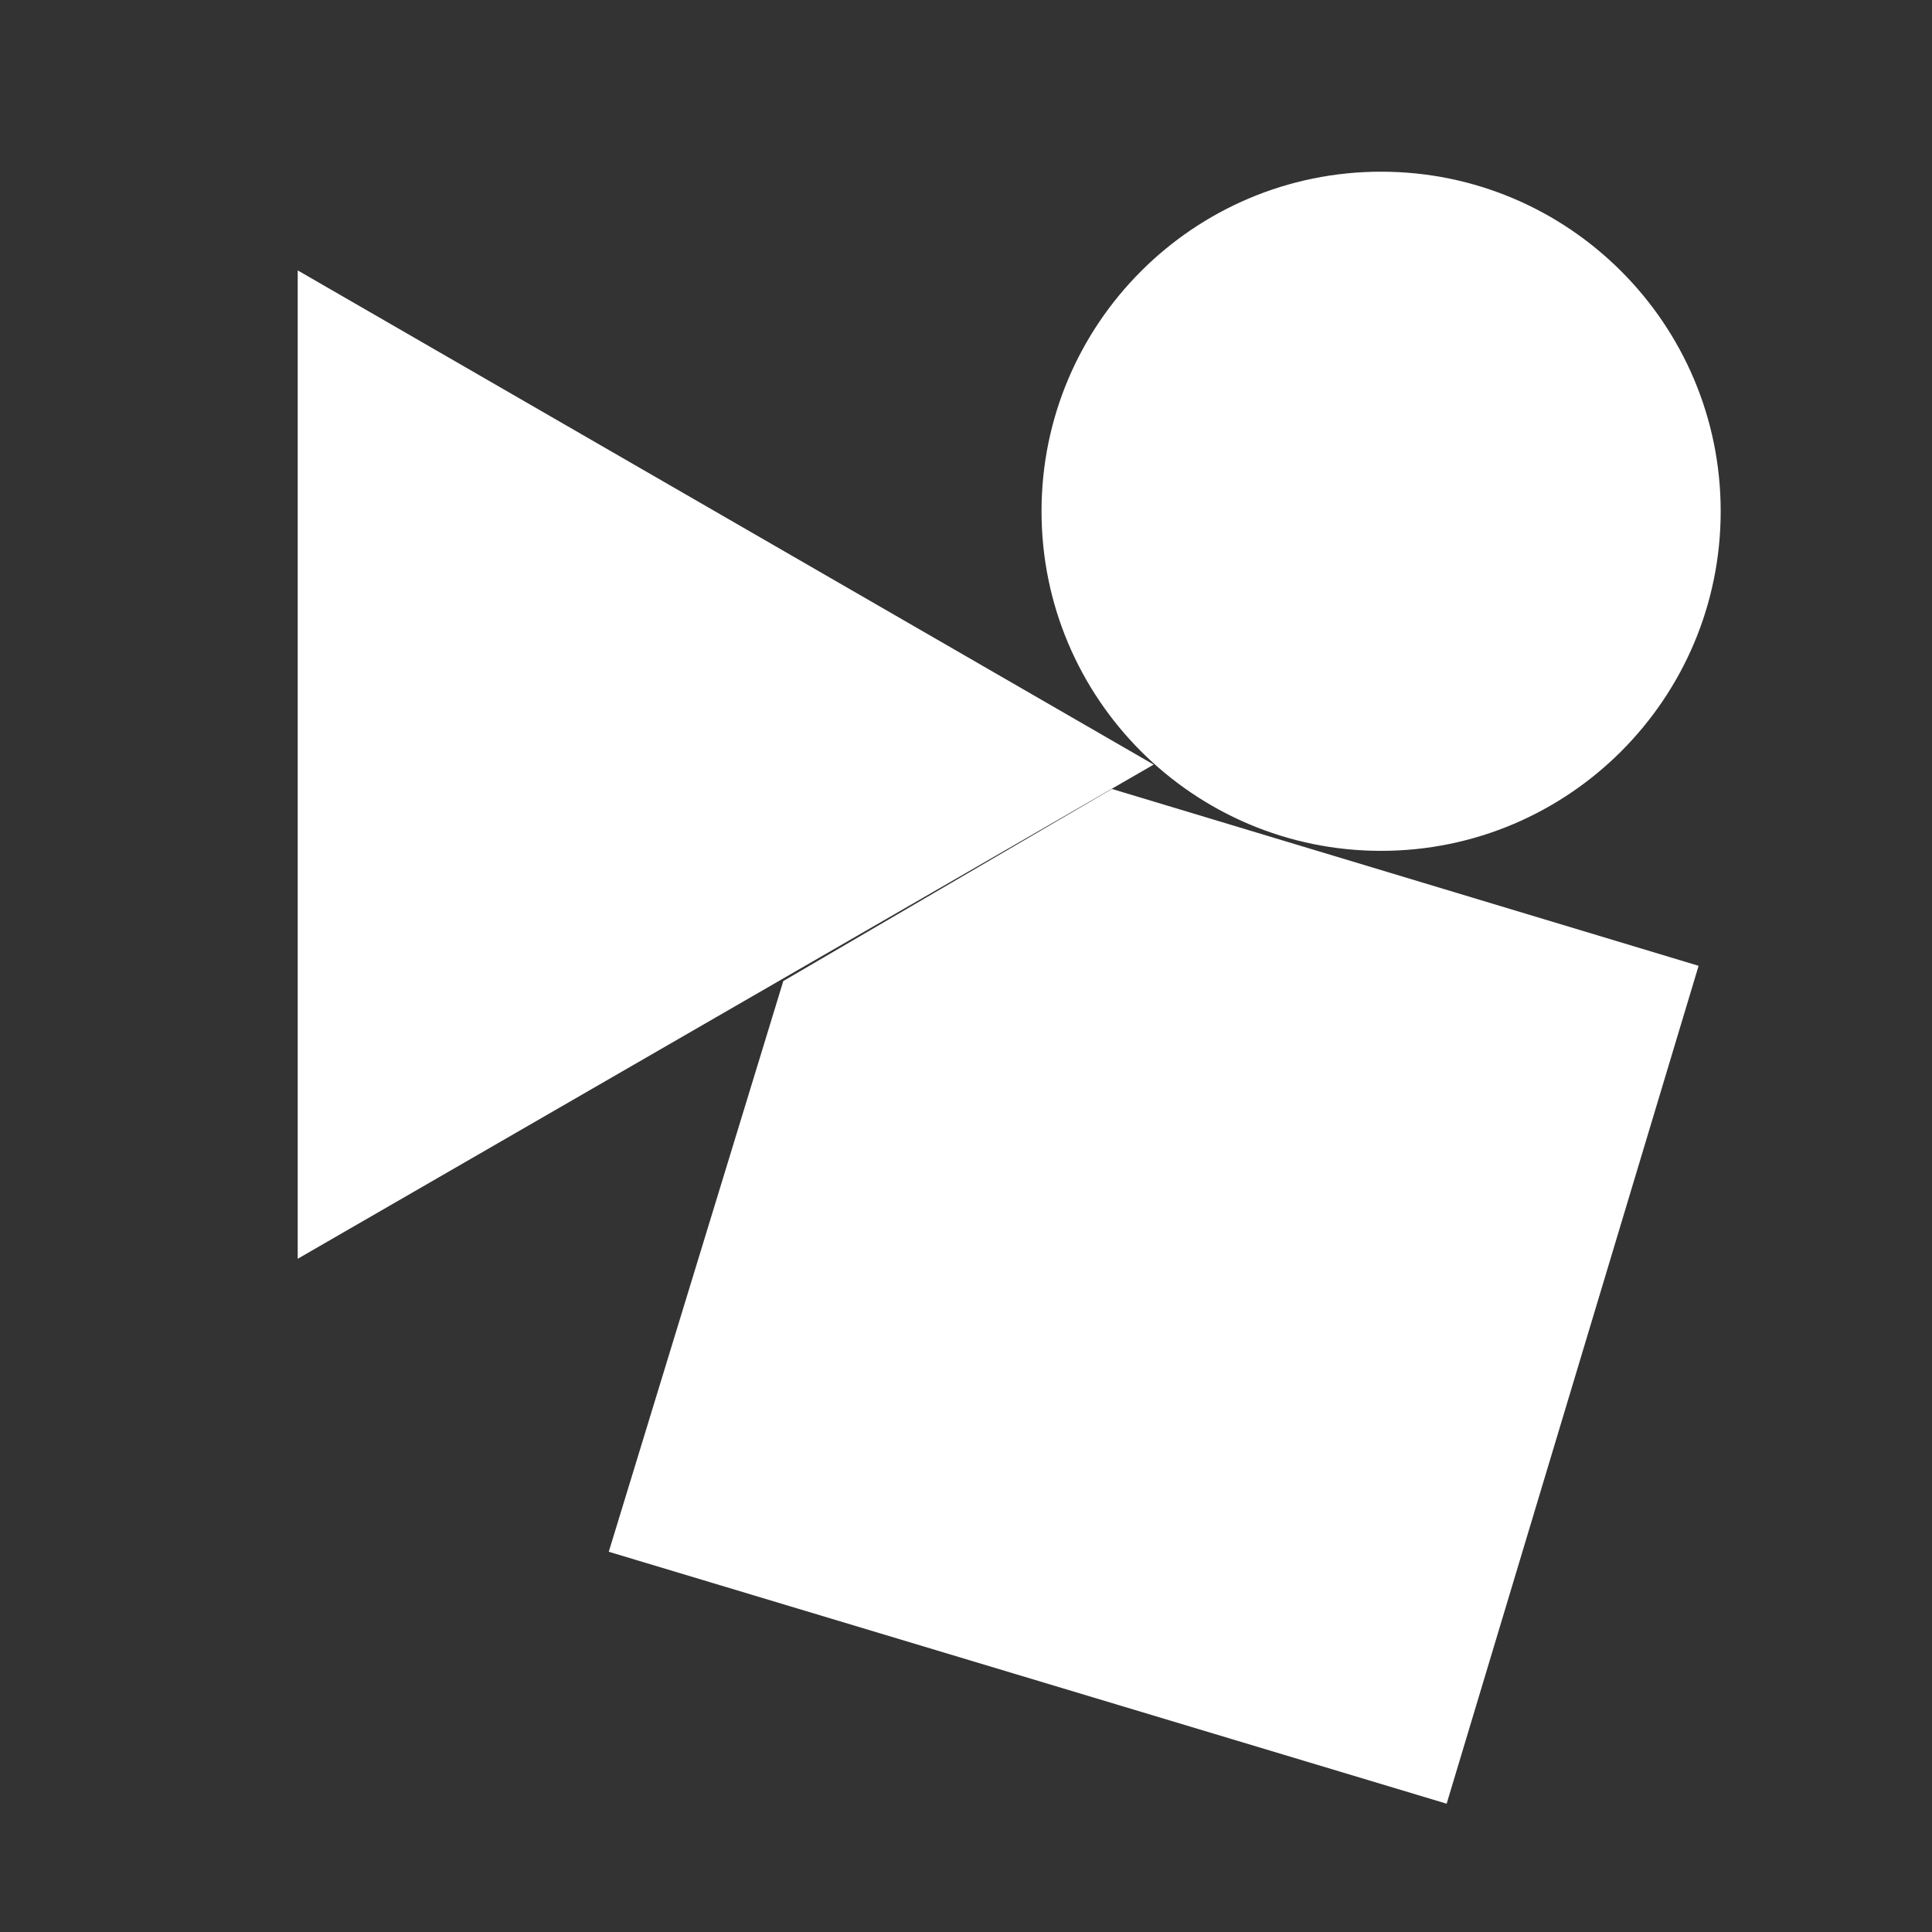 <?xml version="1.0" encoding="UTF-8" standalone="no"?><!-- Generator: Gravit.io --><svg xmlns="http://www.w3.org/2000/svg" xmlns:xlink="http://www.w3.org/1999/xlink" style="isolation:isolate" viewBox="0 0 1024 1024" width="1024pt" height="1024pt"><rect x="0" y="0" width="1024" height="1024" fill="#333333" stroke="none"/><defs><clipPath id="_clipPath_XFHTmWhzqmpZurmYbYbtwaC0znwfQ0yF"><rect width="1024" height="1024"/></clipPath></defs><g clip-path="url(#_clipPath_XFHTmWhzqmpZurmYbYbtwaC0znwfQ0yF)"><path d=" M 552.032 270.984 C 552.032 171.648 632.68 91 732.016 91 C 831.352 91 912 171.648 912 270.984 C 912 370.32 831.352 450.968 732.016 450.968 C 632.68 450.968 552.032 370.32 552.032 270.984 Z  M 415.171 519.964 L 589.358 418.166 L 900.293 511.899 L 766.754 956 L 322.652 822.46 L 415.171 519.964 Z  M 611.473 405.246 L 384.632 536.213 L 157.791 667.179 L 157.791 405.246 L 157.791 143.313 L 384.632 274.279 L 611.473 405.246 Z " fill-rule="evenodd" fill="rgb(255,255,255)"/></g></svg>
